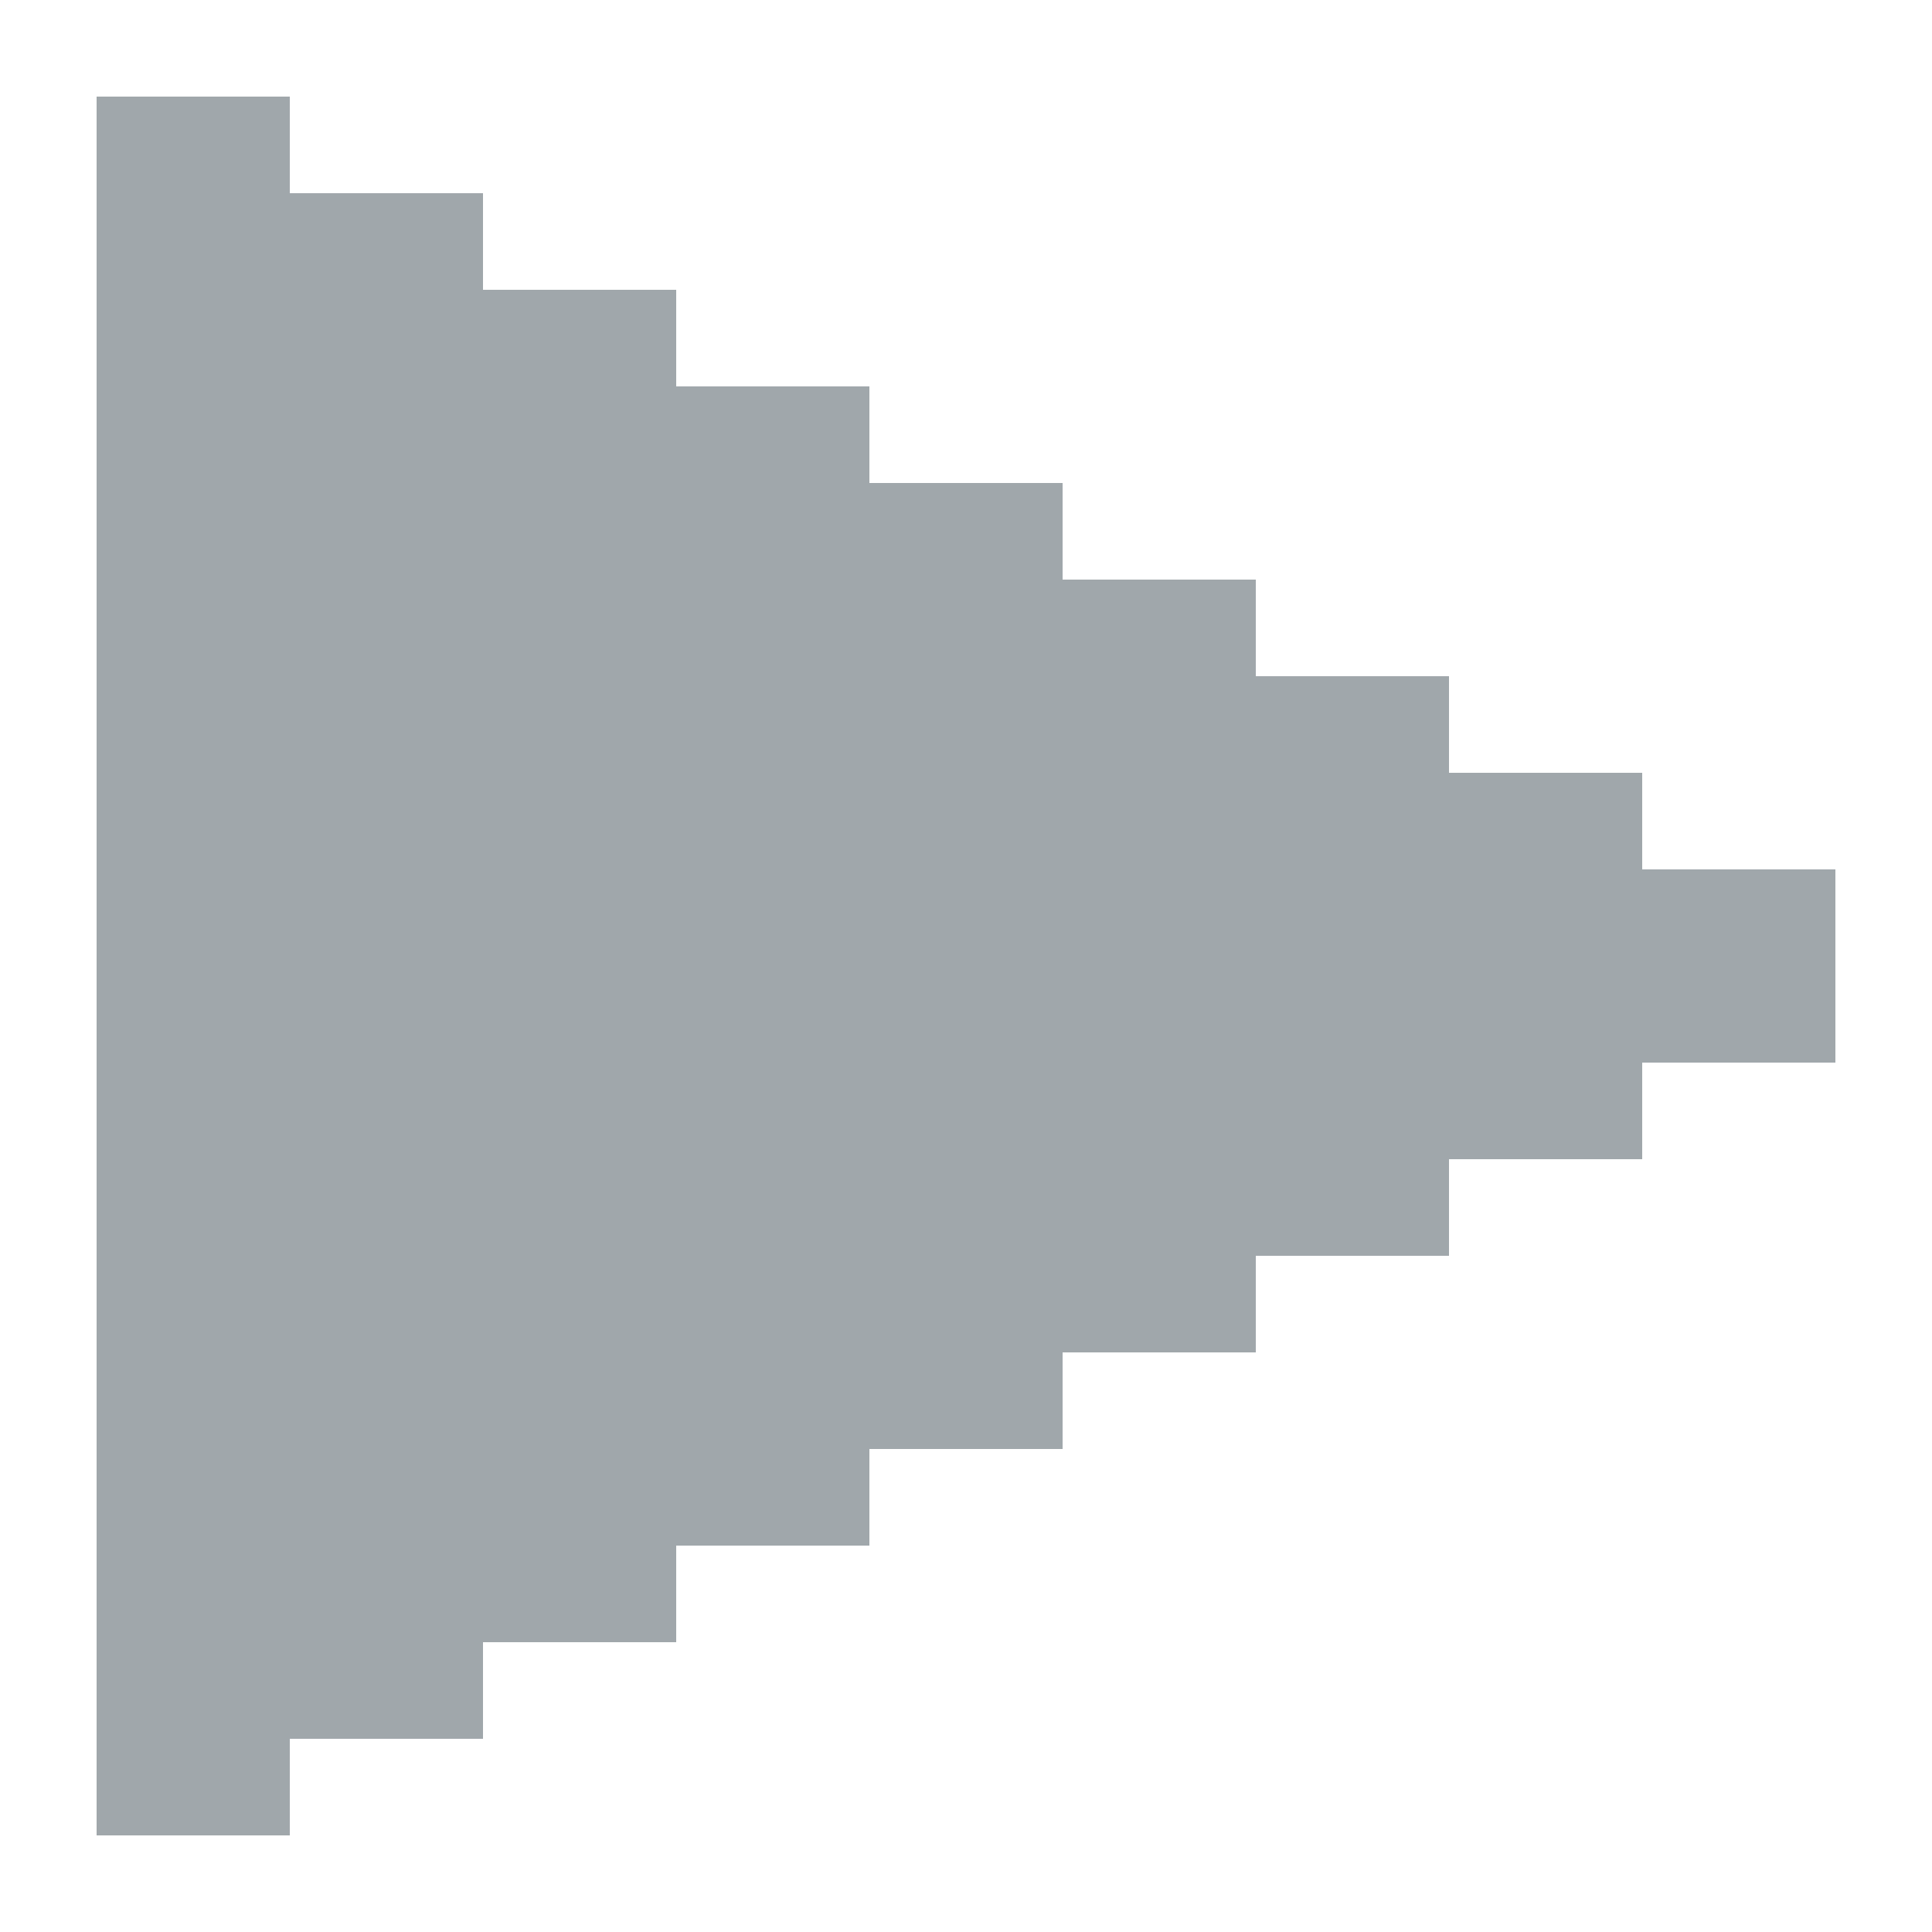 <?xml version="1.0" encoding="utf-8"?>
<!-- Generator: Adobe Illustrator 25.2.1, SVG Export Plug-In . SVG Version: 6.00 Build 0)  -->
<svg version="1.1" id="play-graphic" class="playpause-graphic" xmlns="http://www.w3.org/2000/svg" xmlns:xlink="http://www.w3.org/1999/xlink" x="0px" y="0px" viewBox="0 0 20 20" style="enable-background:new 0 0 20 20;" xml:space="preserve">
<style type="text/css">
.st0{fill:#A0A7AB;}
</style>
<polygon class="st0" points="17,9 17,8 15,8 15,7 13,7 13,6 11,6 11,5 9,5 9,4 7,4 7,3 5,3 5,2 3,2 3,1 1,1 1,19 3,19 3,18 5,18 
5,17 7,17 7,16 9,16 9,15 11,15 11,14 13,14 13,13 15,13 15,12 17,12 17,11 19,11 19,9 "/>
</svg>
